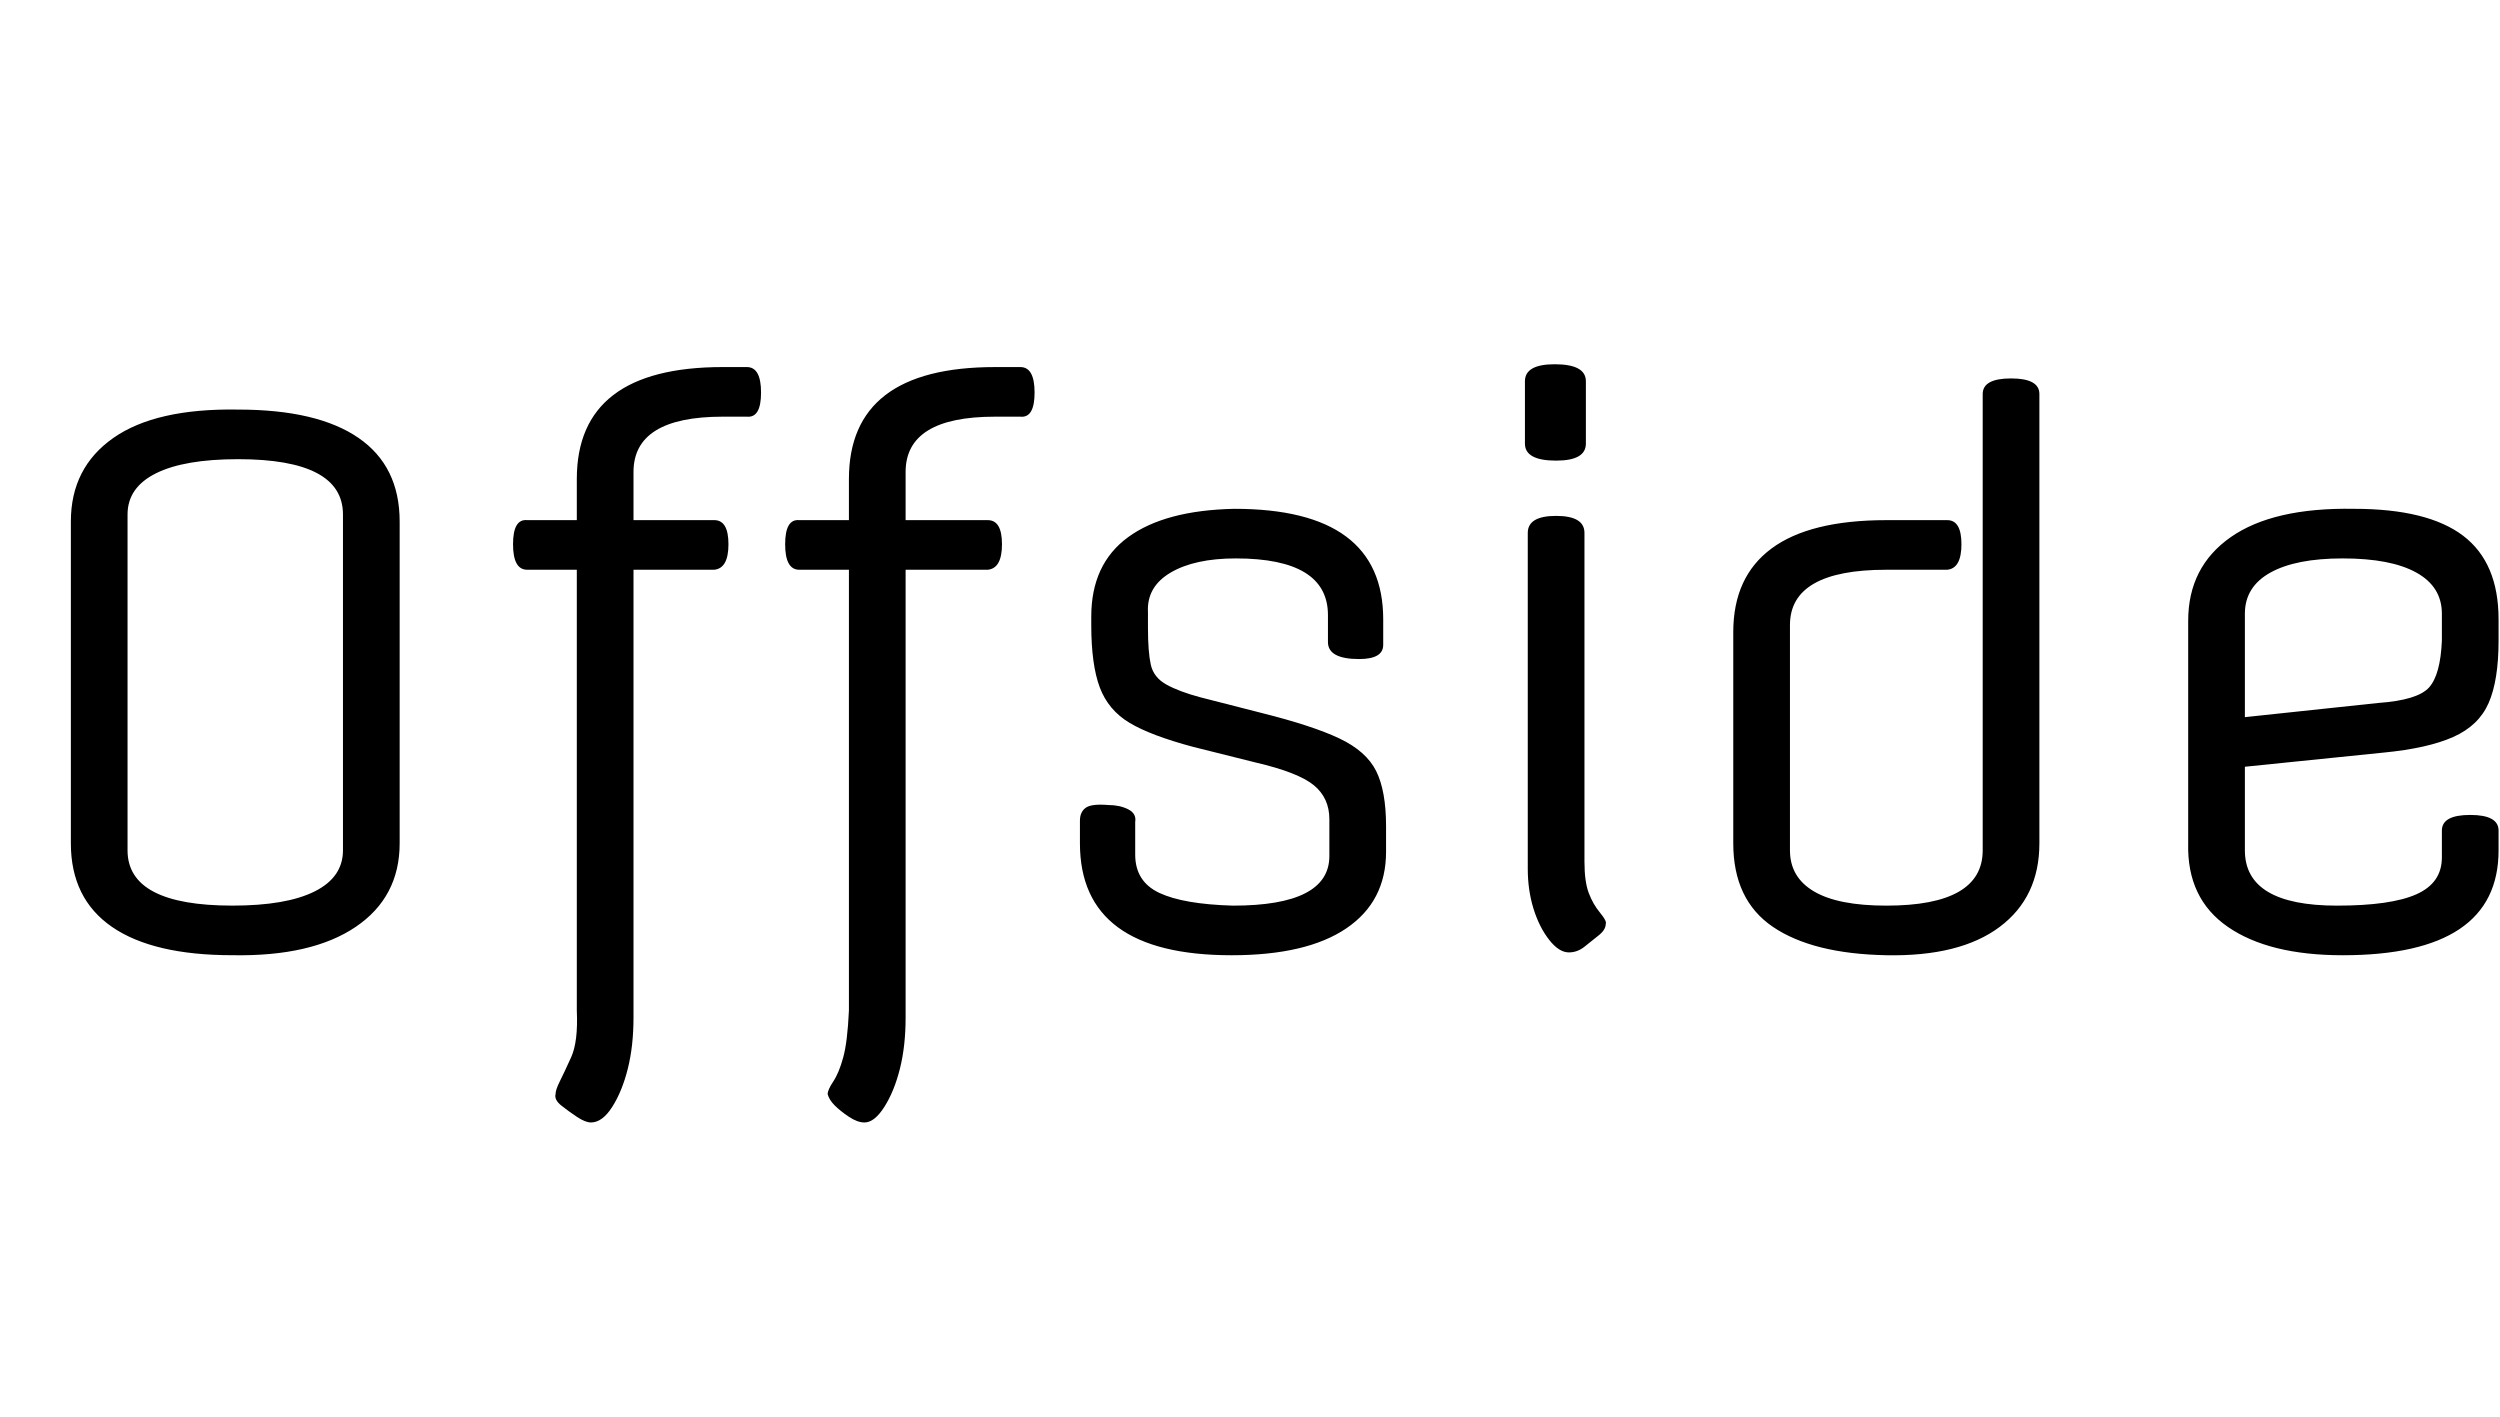<svg id="fnt-Offside" viewBox="0 0 1764 1000" xmlns="http://www.w3.org/2000/svg"><path id="offside" class="f" d="M282 368v227q0 38-31 59t-87 20q-56 0-85-20t-29-59v-227q0-38 30-59t88-20q56 0 85 20t29 59m-192-5v237q0 39 74 39 38 0 58-10t20-29v-237q0-39-74-39-38 0-58 10t-20 29m282 4h35v-29q0-79 103-79h17q10 0 10 18t-10 17h-17q-63 0-63 39v34h57q10 0 10 17t-10 18h-57v316q0 20-4 36t-11 27-15 11q-4 0-10-4t-11-8-4-8q0-3 3-9t8-17 4-33v-311h-35q-10 0-10-18t10-17m192 0h35v-29q0-79 103-79h18q10 0 10 18t-10 17h-18q-63 0-63 39v34h58q10 0 10 17t-10 18h-58v316q0 20-4 36t-11 27-14 11q-5 0-11-4t-10-8-5-8q0-3 4-9t7-17 4-33v-311h-35q-10 0-10-18t10-17m373 86v-19q0-40-65-40-29 0-46 10t-16 28v11q0 17 2 26t11 14 24 9l43 11q36 9 55 18t26 23 7 39v18q0 35-28 54t-81 19q-107 0-107-79v-16q0-6 4-9t16-2q8 0 14 3t5 9v23q0 19 17 27t52 9q68 0 68-35v-26q0-15-11-24t-41-16l-44-11q-30-8-45-17t-21-25-6-44v-6q0-37 26-56t75-20q105 0 105 78v18q0 10-17 10-22 0-22-12m181-77v232q0 14 3 22t8 14 4 8q0 4-5 8t-10 8-11 4q-7 0-14-9t-11-22-4-28v-237q0-12 20-12t20 12m1-107v44q0 12-21 12-22 0-22-12v-44q0-12 21-12 22 0 22 12m320 9v317q0 38-28 59t-80 20-80-20-28-59v-149q0-39 27-59t81-20h43q10 0 10 17t-10 18h-43q-68 0-68 39v159q0 19 17 29t51 10q68 0 68-39v-322q0-11 20-11t20 11m324 159v15q0 28-7 44t-25 24-49 11l-98 10v59q0 39 65 39 38 0 56-8t18-26v-19q0-11 20-11t20 11v14q0 74-110 74-52 0-81-20t-28-59v-157q0-38 30-59t87-20q52 0 77 19t25 59m-179-4v73l94-10q28-2 36-11t9-33v-19q0-19-18-29t-52-10q-33 0-51 10t-18 29" />
</svg>